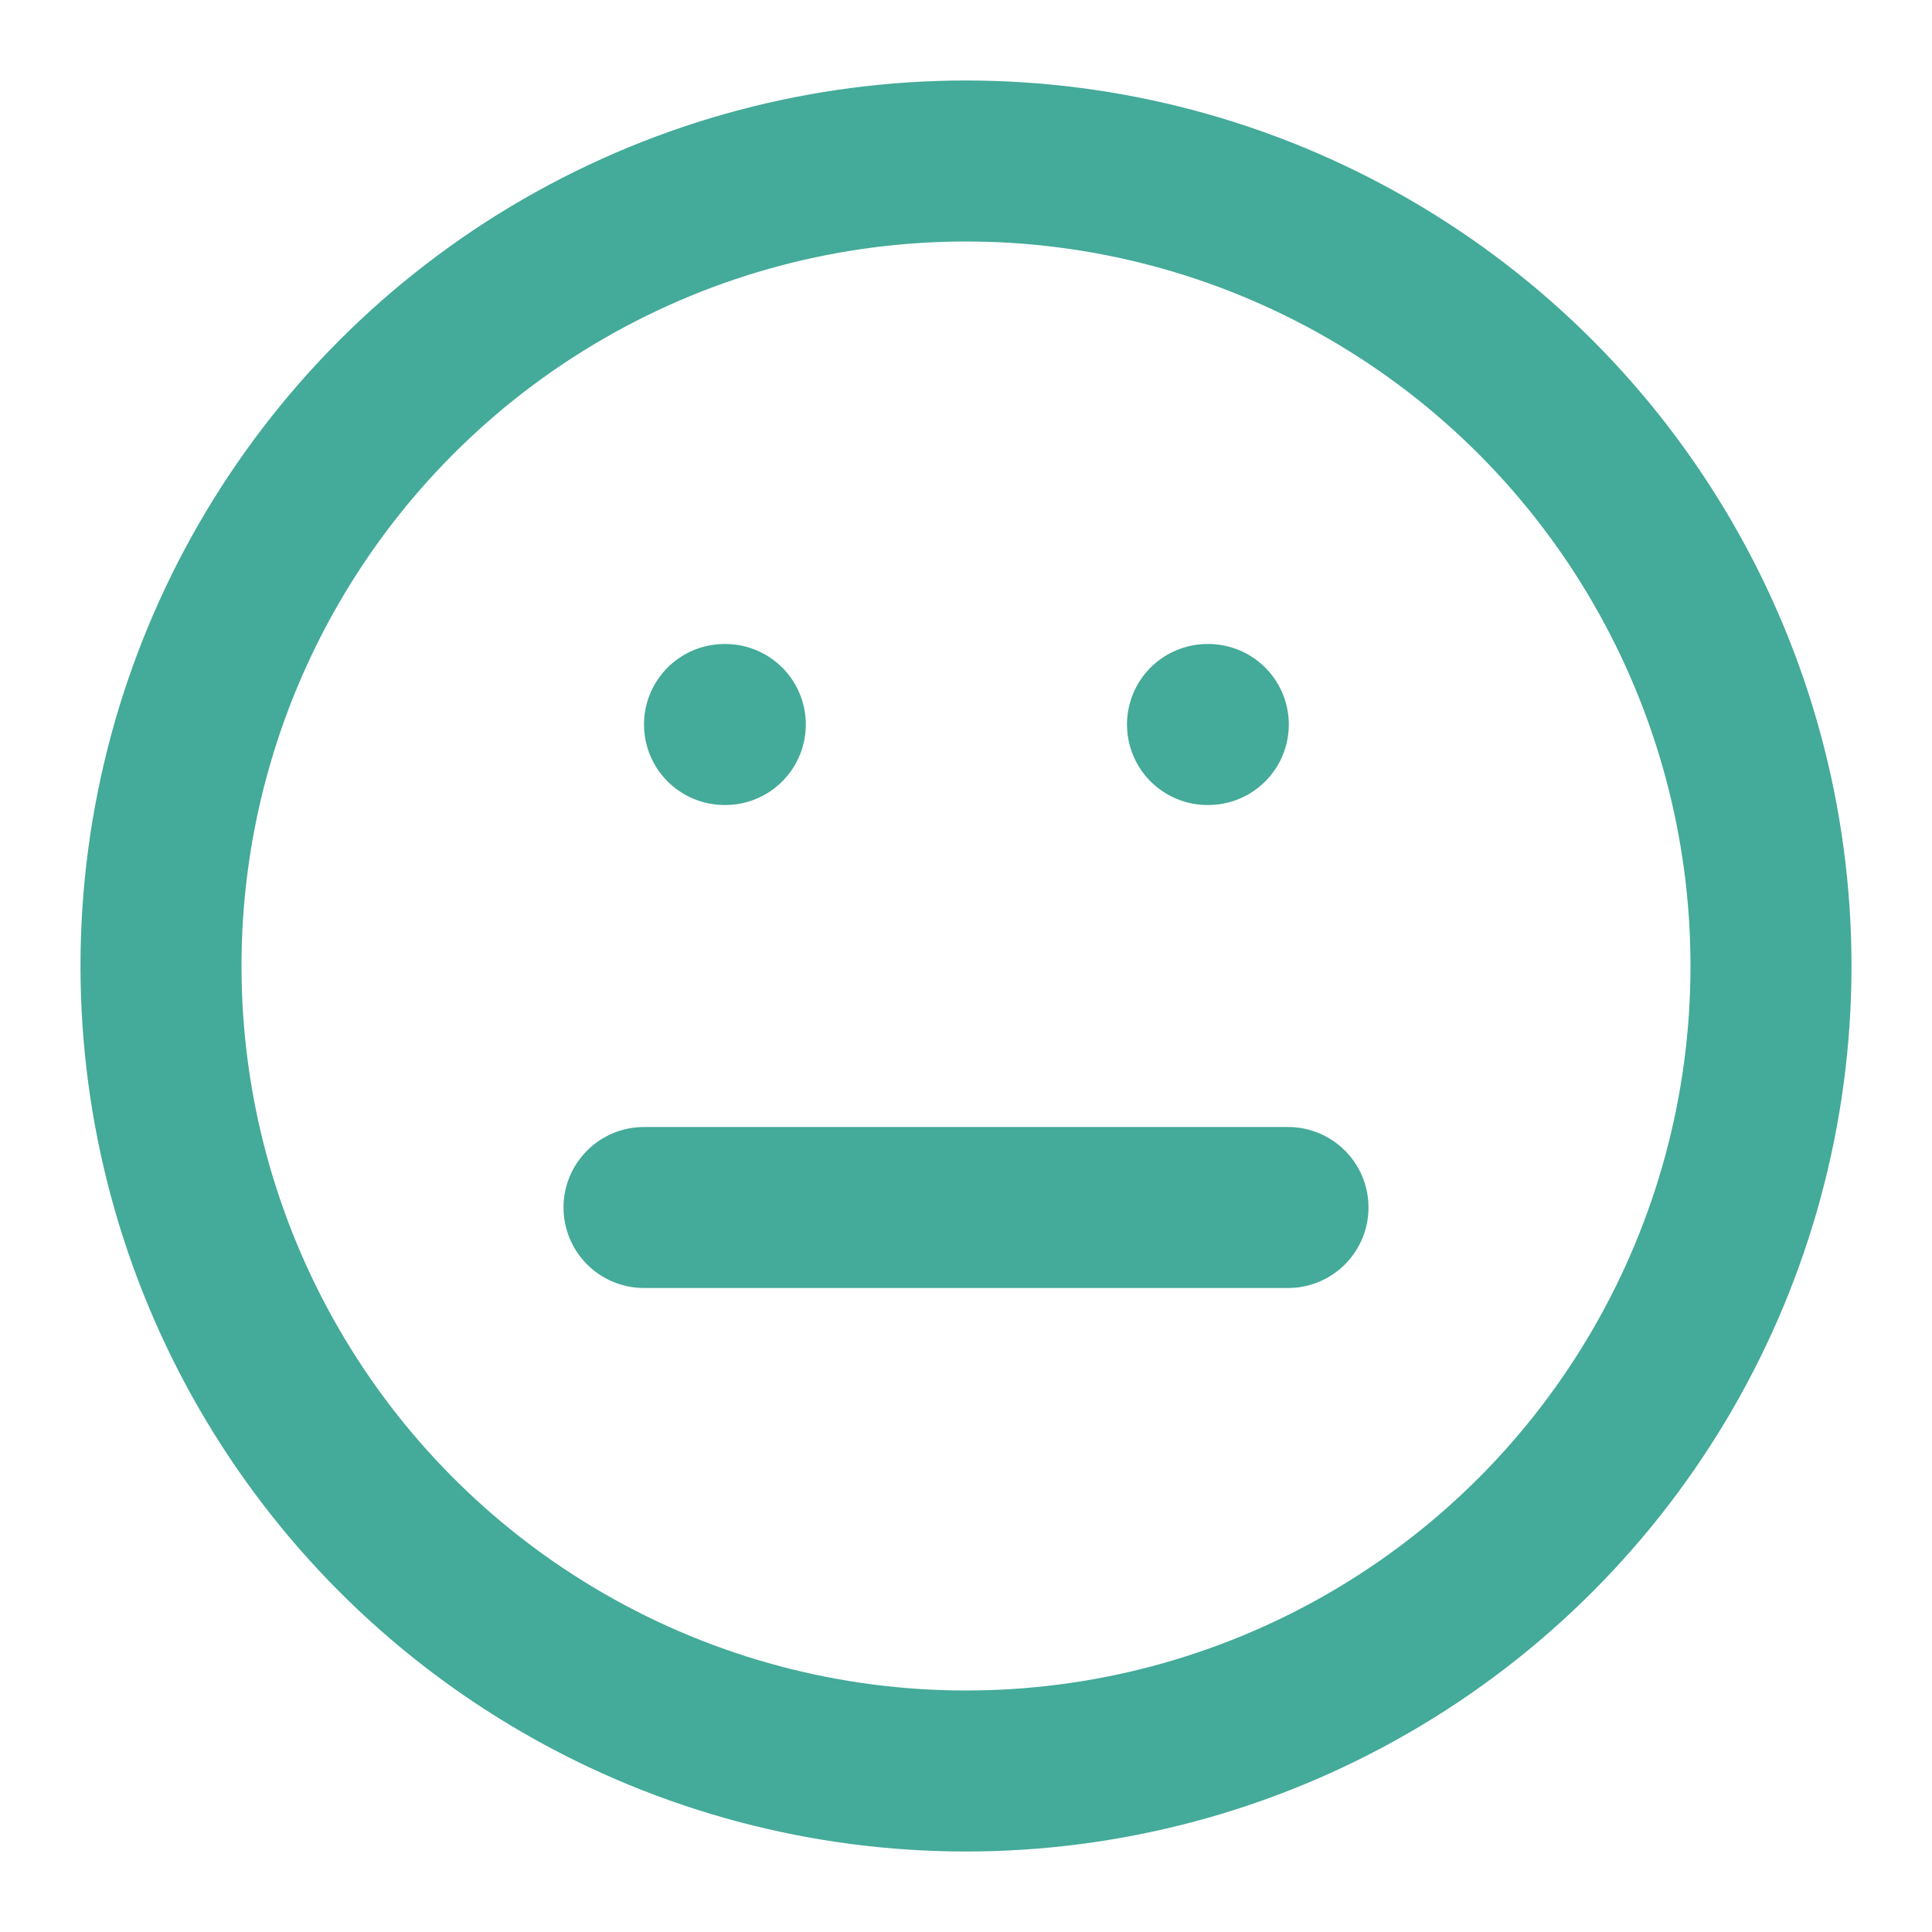 <svg xmlns="http://www.w3.org/2000/svg" width="24" height="24" viewBox="0 0 24 24" fill="none" stroke="#44AA99" stroke-width="2" stroke-linecap="round" stroke-linejoin="round" class="feather feather-meh"><circle cx="12" cy="12" r="10"></circle><line x1="8" y1="15" x2="16" y2="15"></line><line x1="9" y1="9" x2="9.01" y2="9"></line><line x1="15" y1="9" x2="15.01" y2="9"></line></svg>